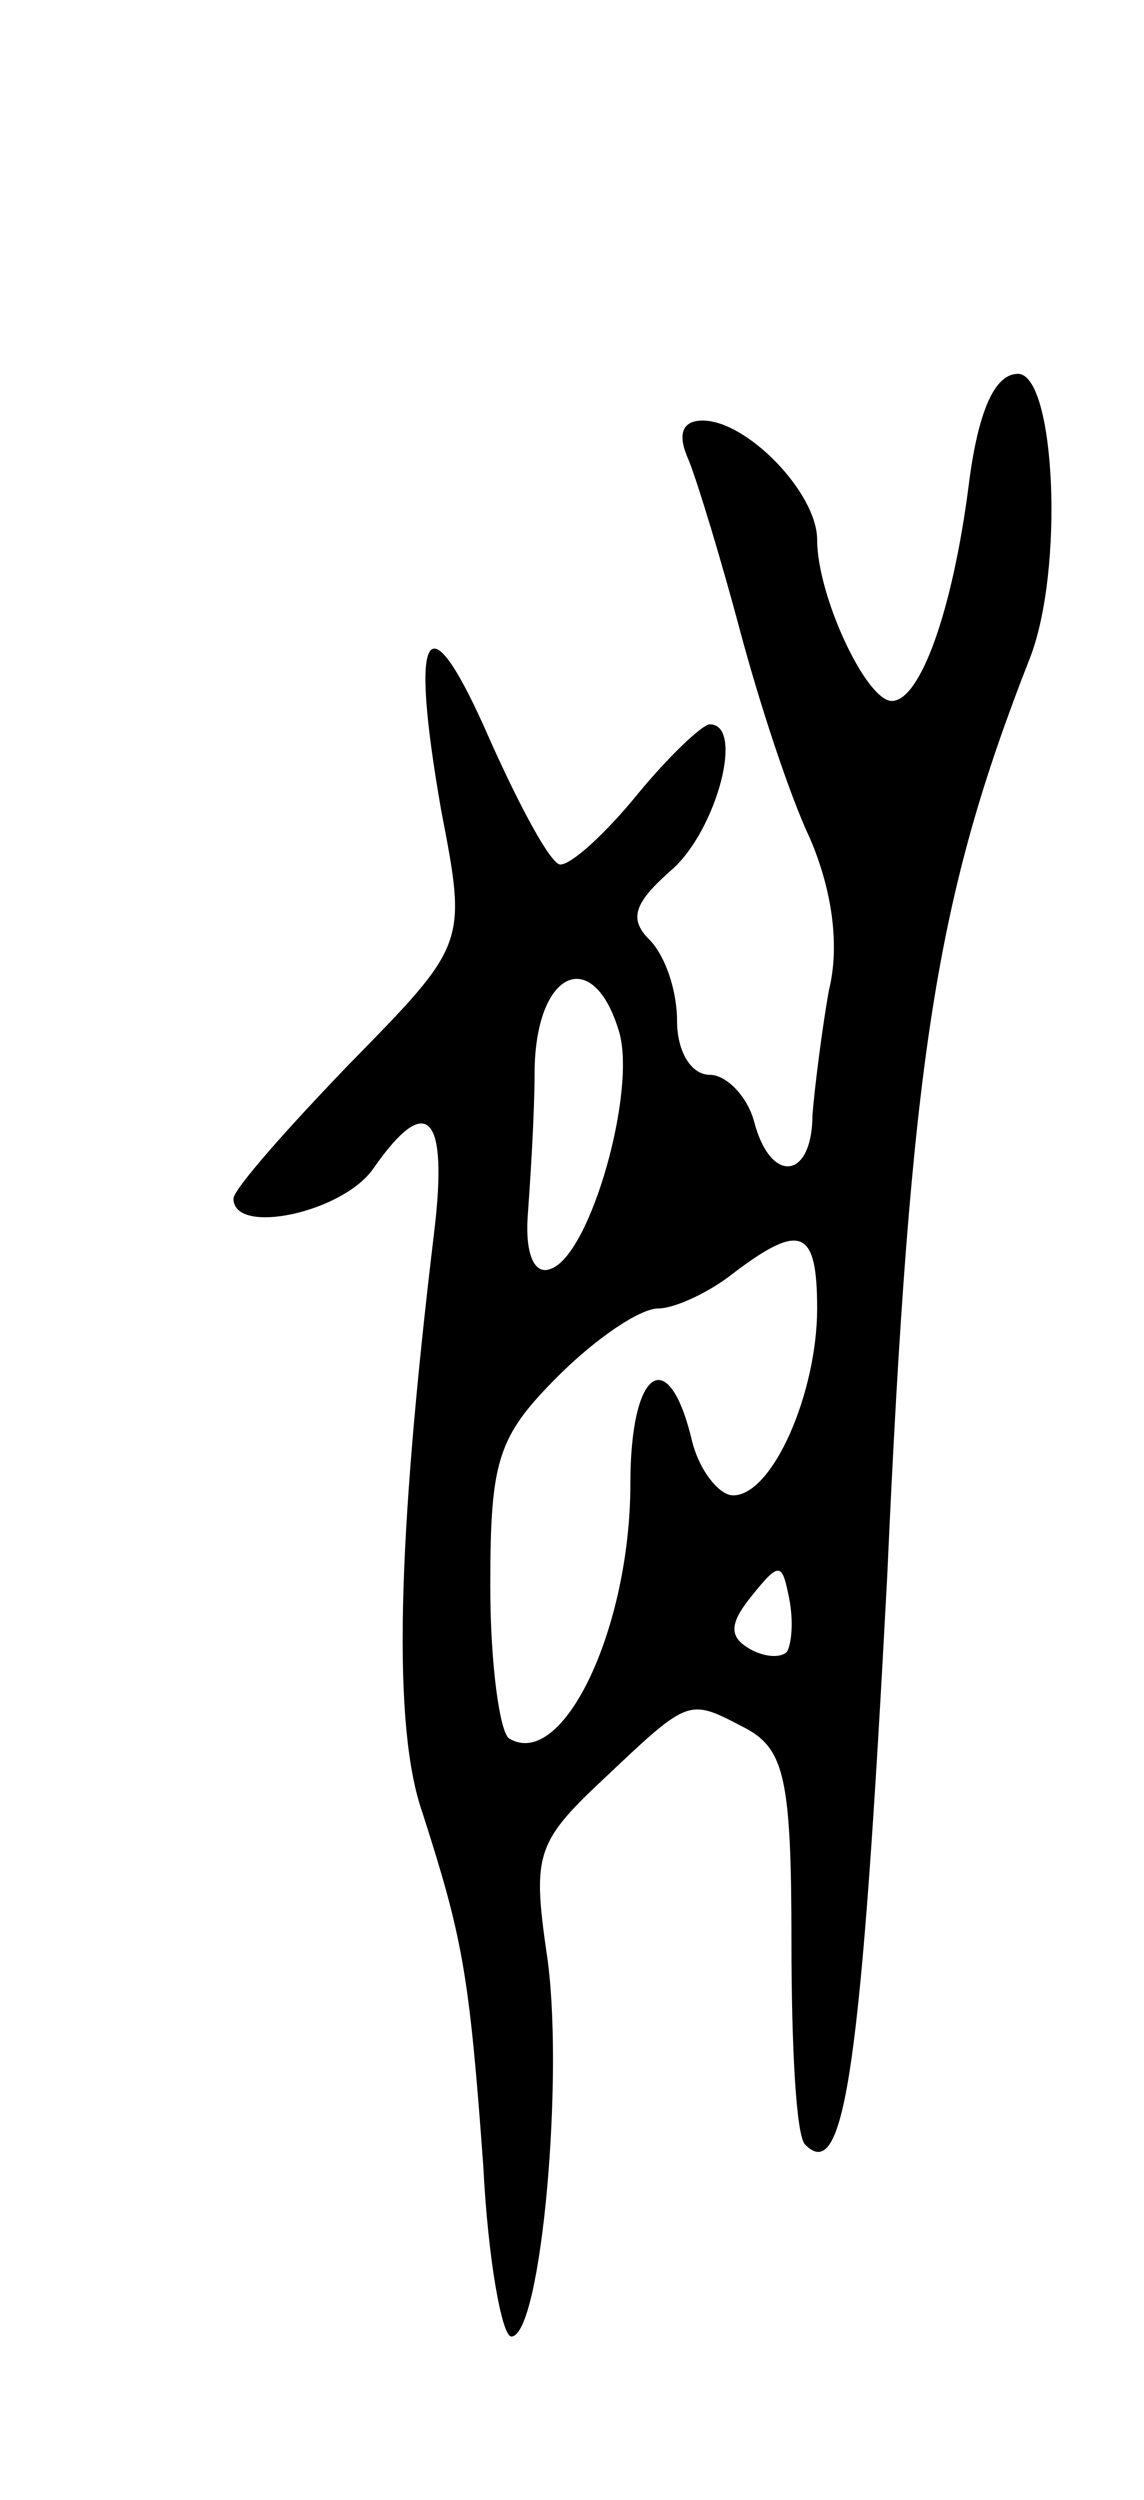 <svg version="1.0" xmlns="http://www.w3.org/2000/svg"
 width="49pt" height="107pt" viewBox="0 0 49 107"
 preserveAspectRatio="xMidYMid meet">
<g transform="translate(0,107) scale(0.1,-0.1)"
fill="#000000" stroke="none">
<path d="M415 863 c-7 -55 -21 -93 -33 -93 -11 0 -32 45 -32 69 0 20 -30 51
-49 51 -9 0 -11 -6 -6 -17 4 -10 14 -43 22 -73 8 -30 21 -70 30 -89 9 -21 13
-45 8 -65 -3 -17 -6 -41 -7 -53 0 -28 -18 -30 -25 -3 -3 11 -12 20 -19 20 -8
0 -14 10 -14 23 0 13 -5 28 -12 35 -9 9 -6 16 10 30 19 17 31 62 16 62 -3 0
-17 -13 -31 -30 -13 -16 -28 -30 -33 -30 -4 0 -17 24 -30 53 -27 62 -35 50
-21 -30 11 -57 11 -57 -39 -108 -27 -28 -50 -54 -50 -58 0 -16 47 -6 60 13 23
33 32 23 26 -27 -16 -133 -18 -212 -5 -249 17 -53 20 -68 26 -151 2 -40 8 -73
12 -73 13 0 23 115 15 165 -6 42 -4 47 26 75 36 34 35 33 60 20 16 -9 19 -22
19 -91 0 -45 2 -84 6 -87 17 -17 24 35 35 243 10 223 21 291 61 393 15 38 11
122 -5 122 -10 0 -17 -16 -21 -47z m-150 -234 c8 -25 -12 -96 -29 -102 -7 -3
-11 6 -10 22 1 14 3 43 3 64 1 42 25 52 36 16z m85 -119 c0 -36 -19 -80 -36
-80 -6 0 -15 11 -18 25 -10 40 -26 29 -26 -20 0 -62 -29 -123 -52 -109 -4 3
-8 32 -8 65 0 54 3 64 29 90 16 16 35 29 43 29 7 0 22 7 32 15 29 22 36 19 36
-15z m-13 -147 c-3 -3 -11 -2 -17 2 -8 5 -7 11 2 22 12 15 13 14 16 -1 2 -10
1 -20 -1 -23z"/>
</g>
</svg>
